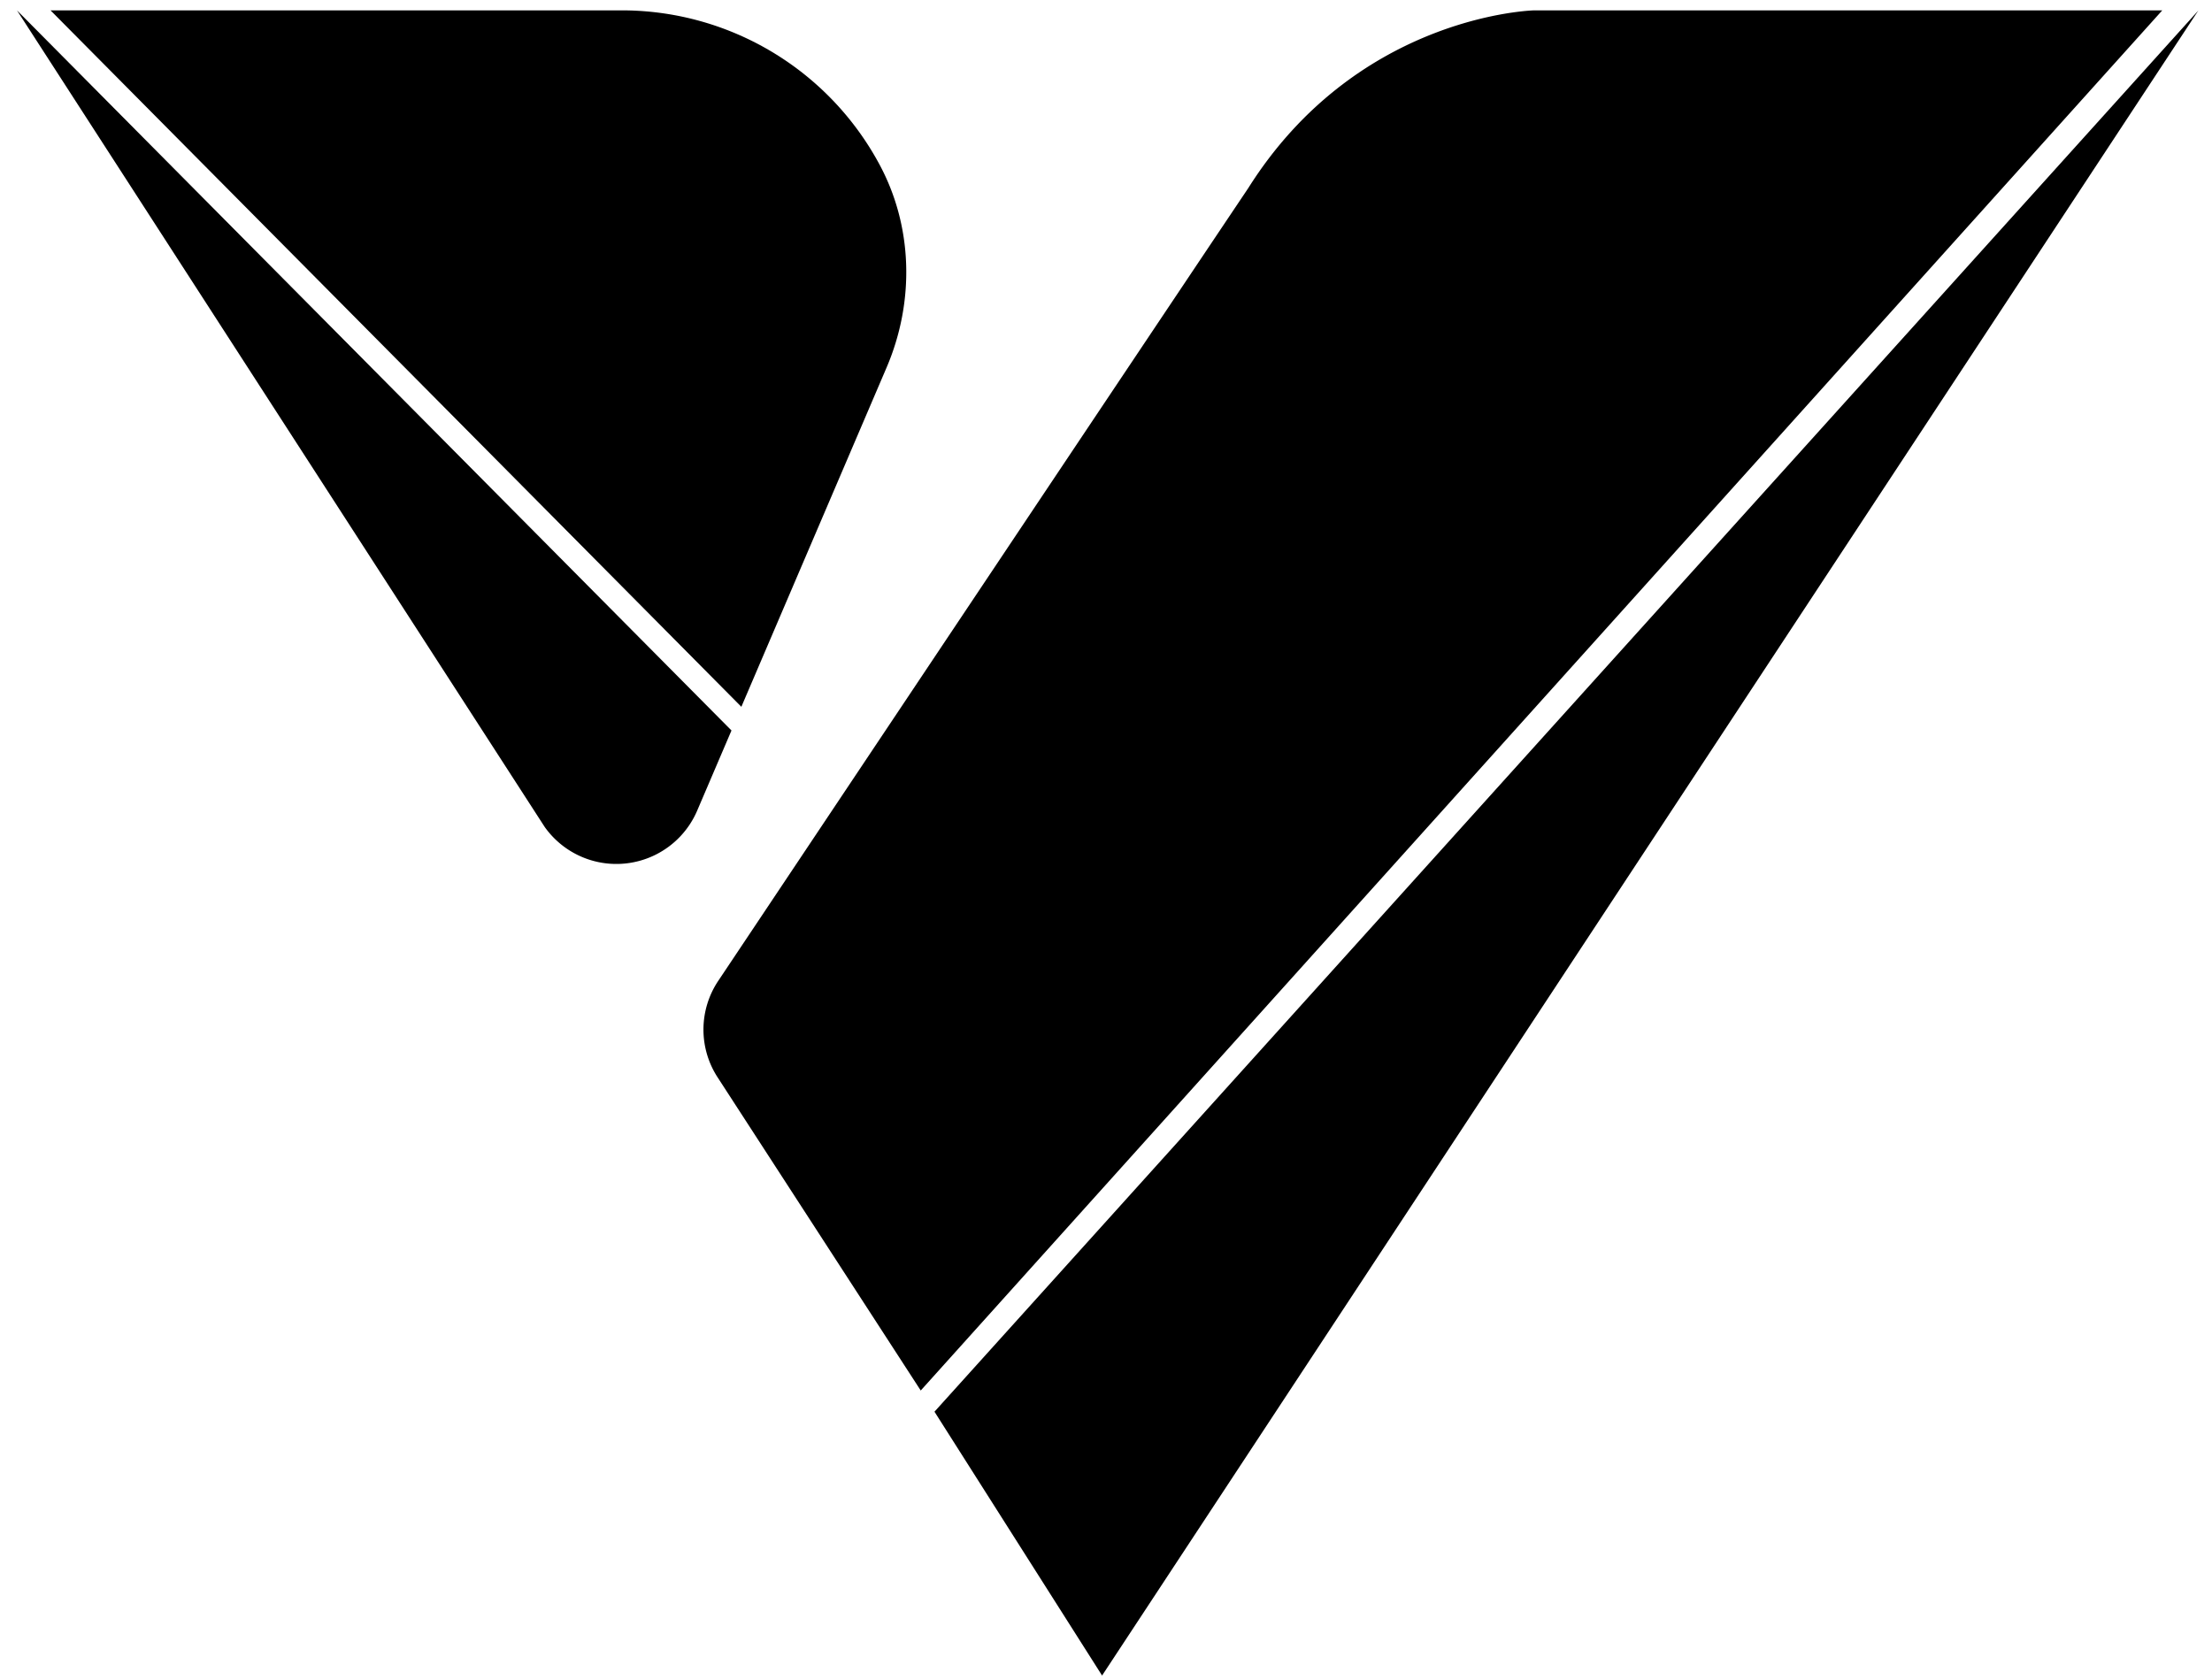 <svg id="图层_1" data-name="图层 1" xmlns="http://www.w3.org/2000/svg" viewBox="0 0 663.07 503.54"><title>画板 1</title><path d="M5.09,3.11l158.2,244.83A26.35,26.35,0,0,0,209,243l10.27-24Z"/><path d="M15.15,3.11,222.23,211.9l43.51-101.66c8.49-19.78,8-42.58-2.4-61.47a87.7,87.7,0,0,0-76-45.66Z"/><path d="M459.8,3.11c-3.4.12-53.88,2.9-85.63,53.3-29.72,44.27-127.7,191-158.88,237.67a26.28,26.28,0,0,0-.16,28.94L276,416.88,648.16,3.11Z"/><polygon points="280.12 423.23 330.36 502.33 658.97 3.16 280.12 423.23"/></svg>